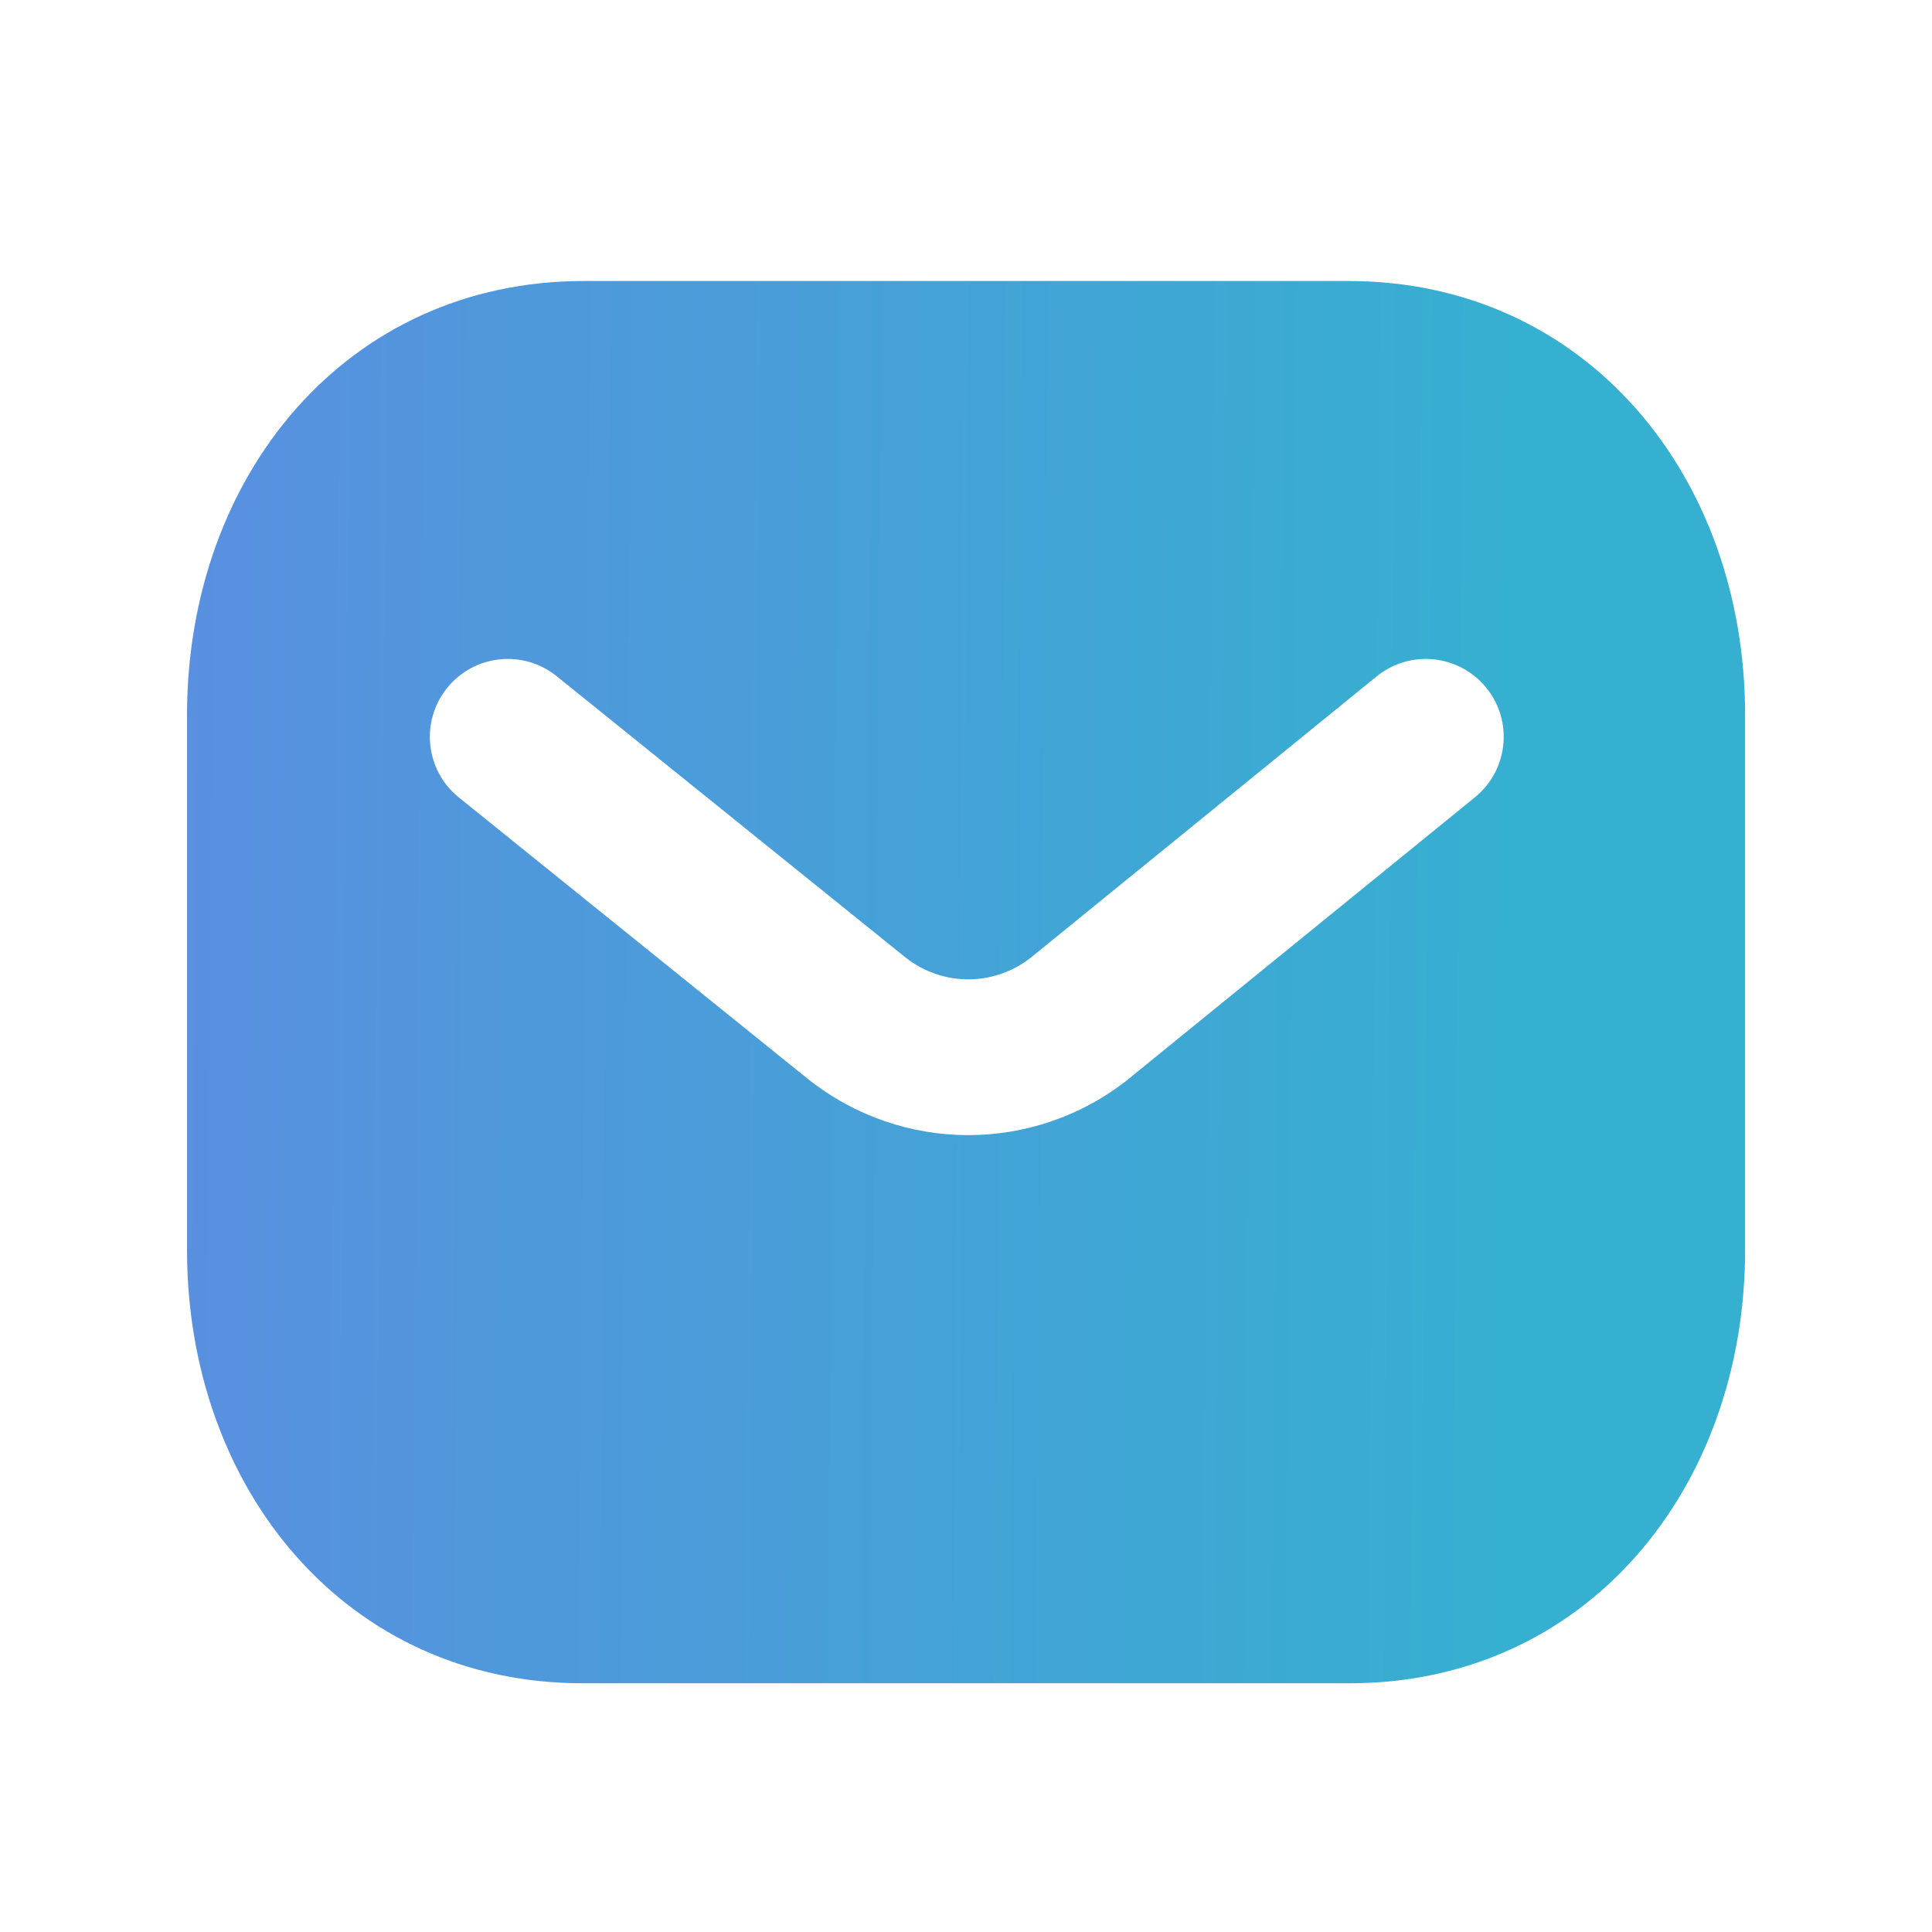 <svg width="31" height="31" viewBox="0 0 31 31" fill="none" xmlns="http://www.w3.org/2000/svg">
<path fill-rule="evenodd" clip-rule="evenodd" d="M28.001 20.057C28.001 23.896 25.439 27.019 21.637 27.009H9.365C5.563 27.019 3.001 23.896 3.001 20.057V11.471C3.001 7.632 5.563 4.509 9.365 4.509H21.637C25.439 4.509 28.001 7.632 28.001 11.471V20.057ZM8.932 10.85C8.395 10.417 7.608 10.501 7.174 11.039C6.741 11.576 6.825 12.363 7.363 12.796L12.964 17.313L12.964 17.313L12.972 17.319C14.476 18.512 16.596 18.512 18.101 17.319L18.112 17.309L23.666 12.793C24.202 12.357 24.283 11.57 23.848 11.035C23.412 10.499 22.625 10.418 22.089 10.853L16.542 15.364C15.949 15.831 15.121 15.831 14.529 15.363L8.932 10.85Z" fill="url(#paint0_linear_68_38856)"/>
<defs>
<linearGradient id="paint0_linear_68_38856" x1="1.001" y1="18.459" x2="33.501" y2="18.736" gradientUnits="userSpaceOnUse">
<stop stop-color="#5C8DE1"/>
<stop offset="0.719" stop-color="#35B0D0"/>
</linearGradient>
</defs>
</svg>
